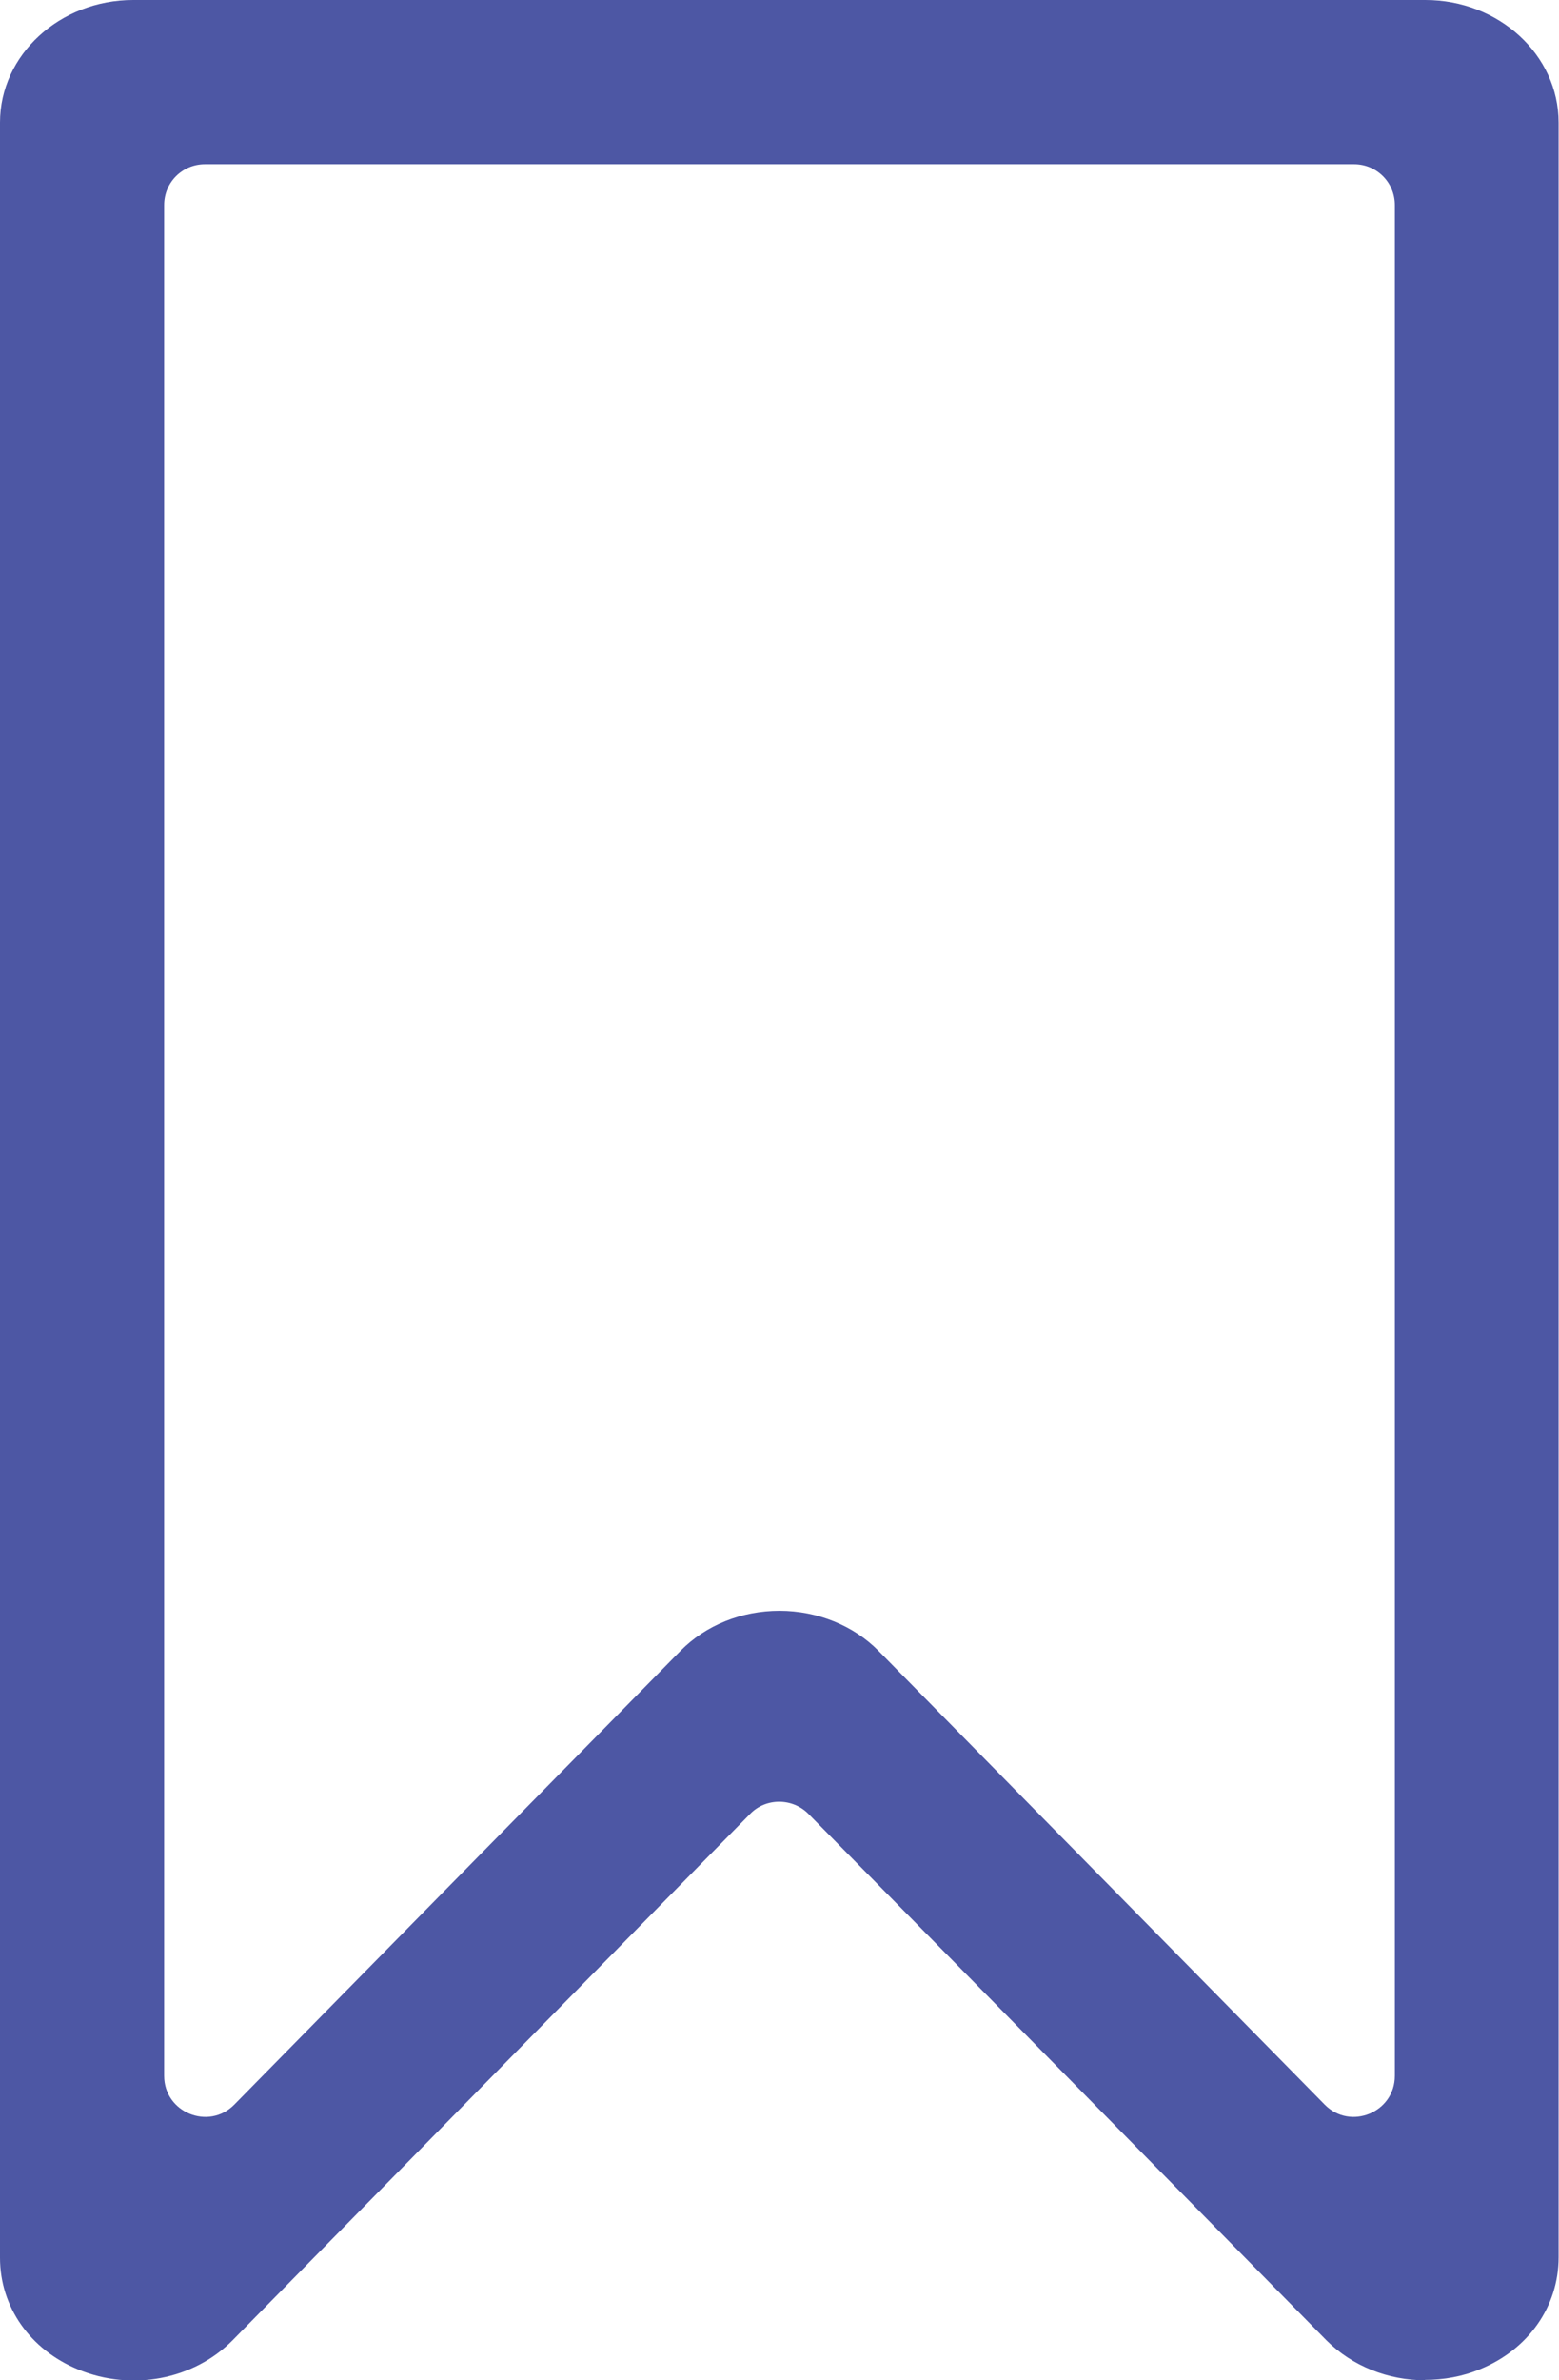 <?xml version="1.0" encoding="UTF-8"?>
<svg id="Layer_2" xmlns="http://www.w3.org/2000/svg" viewBox="0 0 37.8 57.69">
  <defs>
    <style>
      .cls-1 {
        fill: #4d57a4;
      }
    </style>
  </defs>
  <g id="Layer_1-2" data-name="Layer_1">
    <path class="cls-1" d="M34.56,57.69c-.9,0-1.77-.34-2.4-.97l-12.56-12.76c-.39-.39-1.03-.39-1.41,0l-12.55,12.76c-.95.96-2.45,1.24-3.74.71-1.17-.48-1.9-1.52-1.9-2.71V2.97C0,1.33,1.45,0,3.23,0h31.33c1.78,0,3.23,1.33,3.23,2.97v51.74c0,1.19-.73,2.23-1.9,2.71-.43.18-.89.26-1.34.26ZM3.98,4.97v45.34c0,.89,1.08,1.33,1.7.7l10.82-11c.61-.62,1.48-.97,2.4-.97s1.8.36,2.4.97l10.82,11c.62.63,1.7.19,1.7-.7V4.97c0-.55-.44-.99-.99-.99H4.97c-.55,0-.99.44-.99.99ZM34.56,3.98h0,0Z"/>
  </g>
</svg>